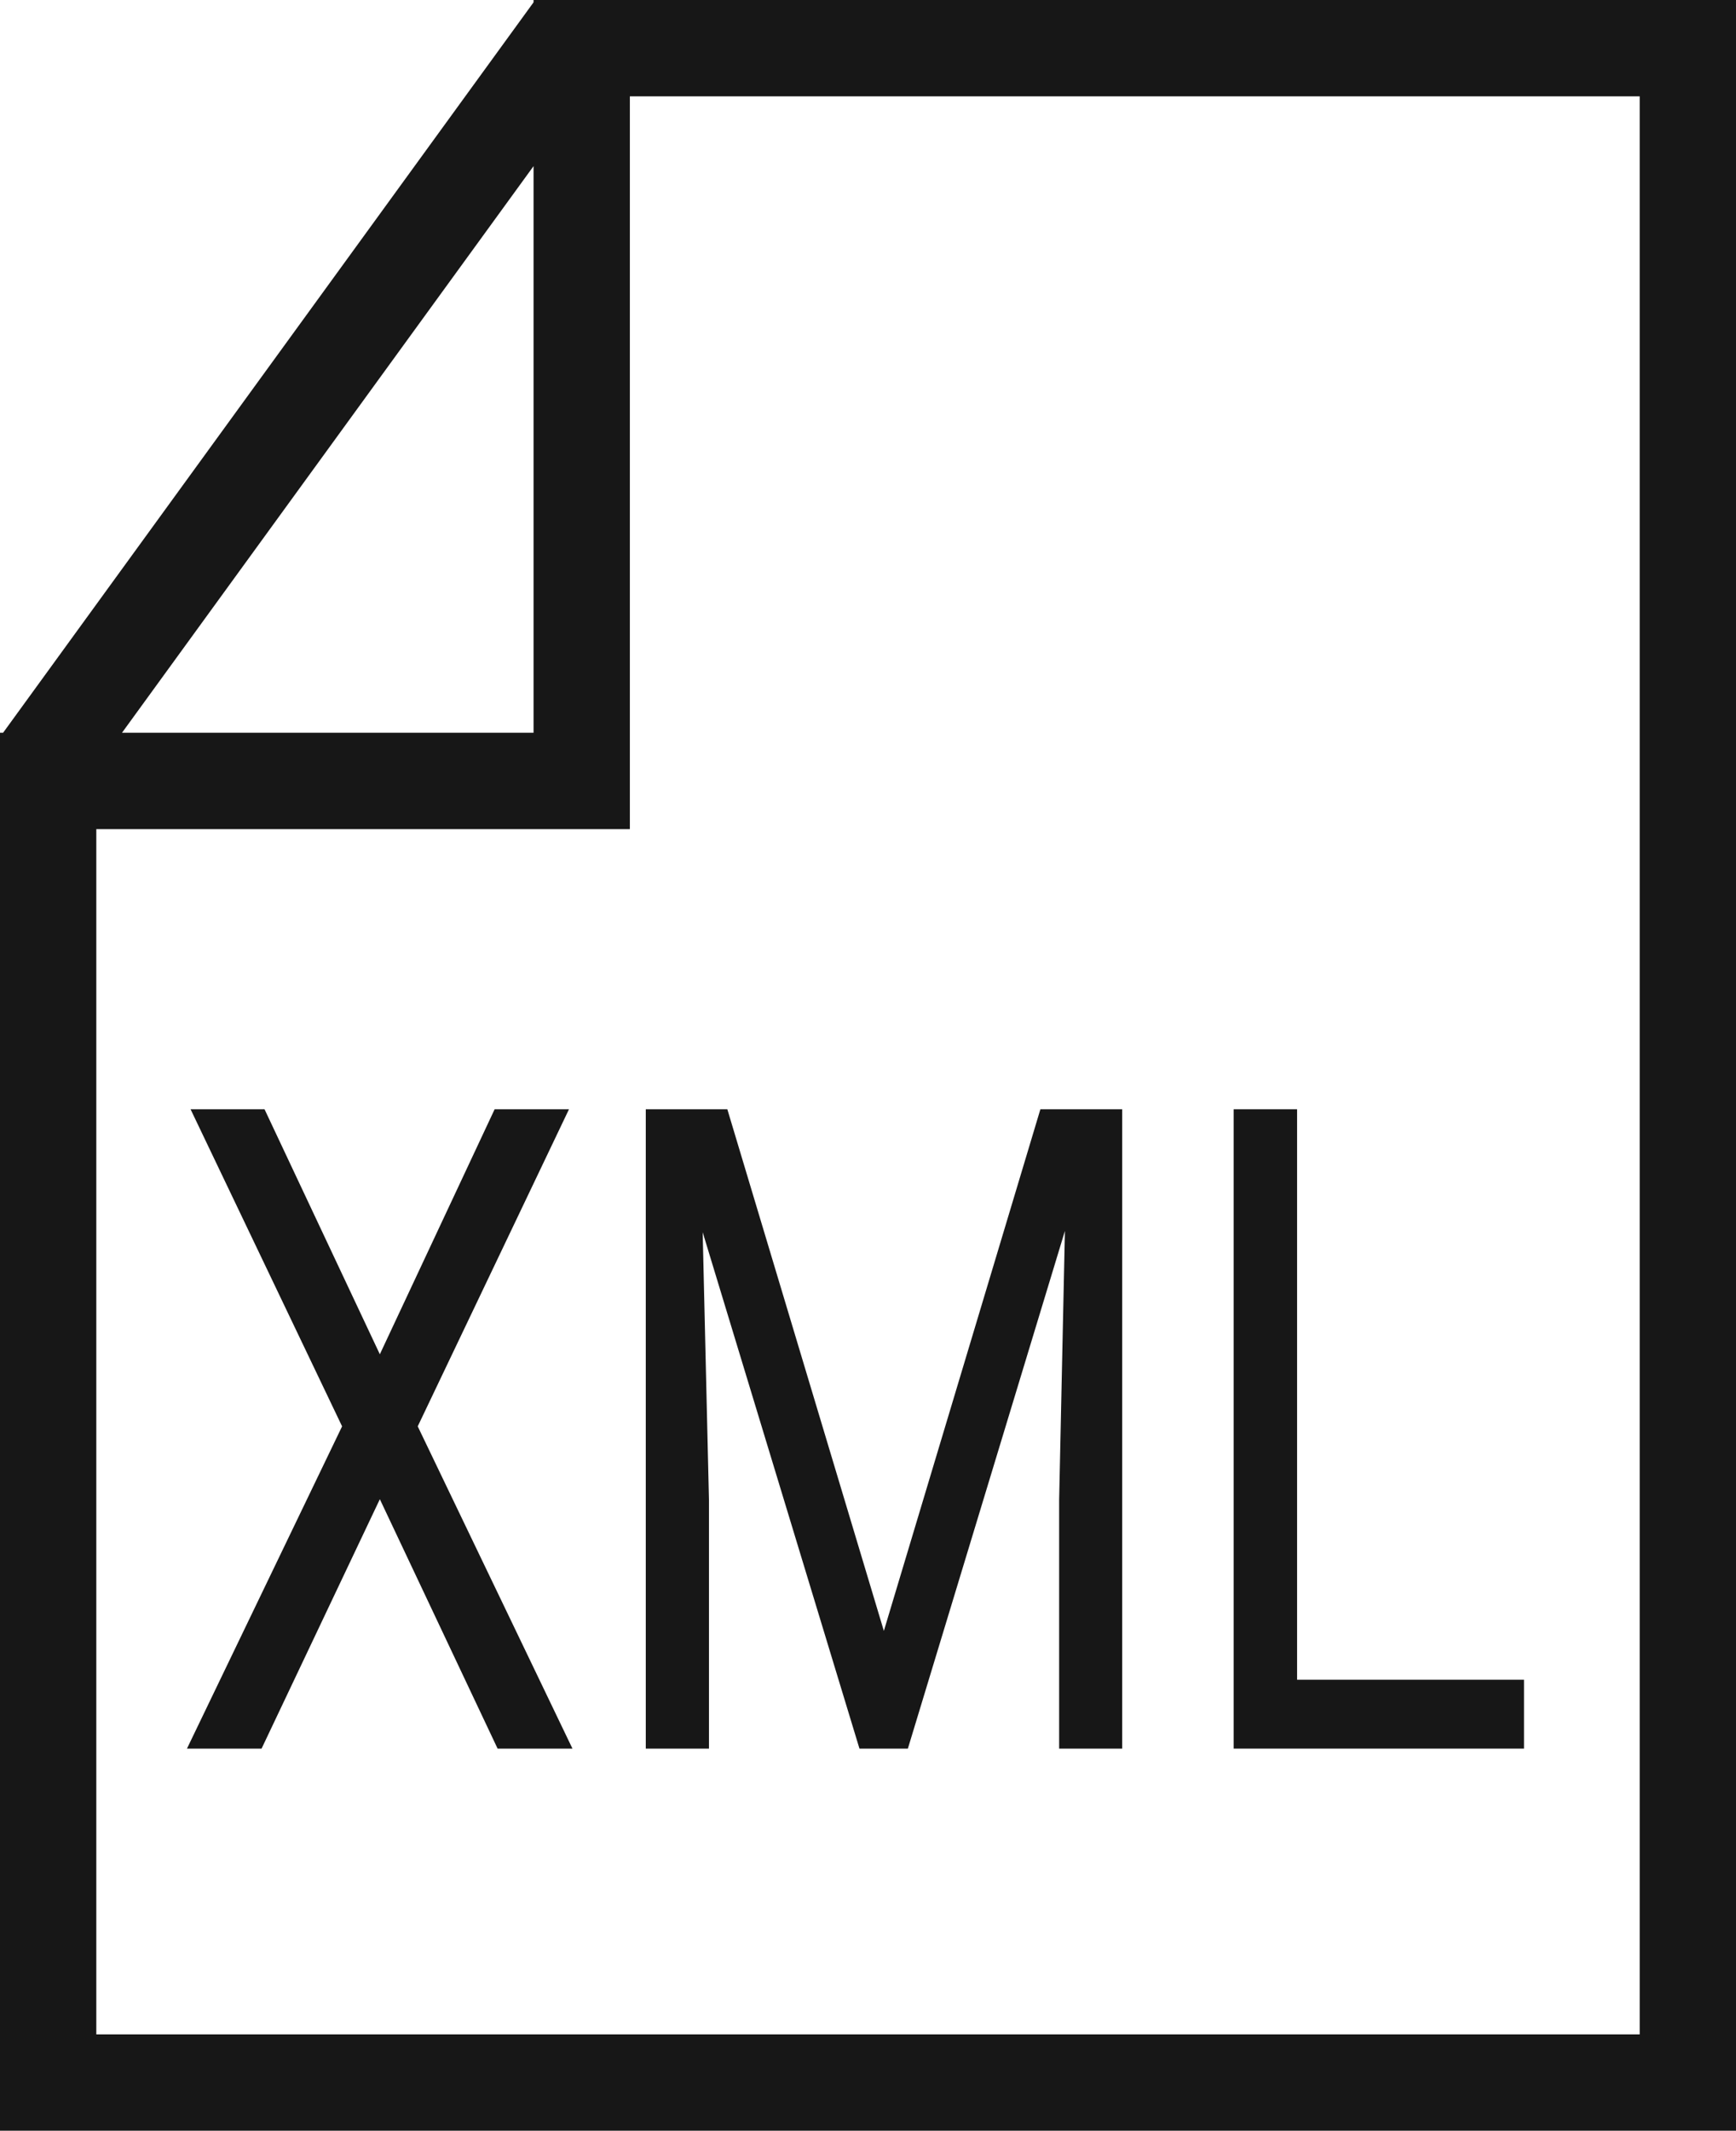 <svg xmlns="http://www.w3.org/2000/svg" viewBox="0 0 13.519 16.583"><title>FileXML</title>
	<path d="M4.155,0V.018L.024,5.703H0V16.583H13.519V0Zm0,1.293V5.703H.95Zm8.614,14.54H.75V6.453H4.905V.75h7.864Z" fill="#171717"/>
	<polygon
		points="4.431 8.633 3.852 8.633 2.958 10.54 2.06 8.633 1.484 8.633 2.664 11.101 1.456 13.609 2.037 13.609 2.958 11.668 3.875 13.609 4.458 13.609 3.253 11.101 4.431 8.633"
		fill="#171717"/>
	<polygon
		points="5.521 11.672 5.472 9.59 6.693 13.609 7.07 13.609 8.293 9.58 8.248 11.672 8.248 13.609 8.739 13.609 8.739 8.633 8.102 8.633 6.883 12.693 5.664 8.633 5.029 8.633 5.029 13.609 5.521 13.609 5.521 11.672"
		fill="#171717"/>
	<polygon points="11.868 13.073 10.101 13.073 10.101 8.633 9.607 8.633 9.607 13.609 11.868 13.609 11.868 13.073" fill="#171717"/>
</svg>
